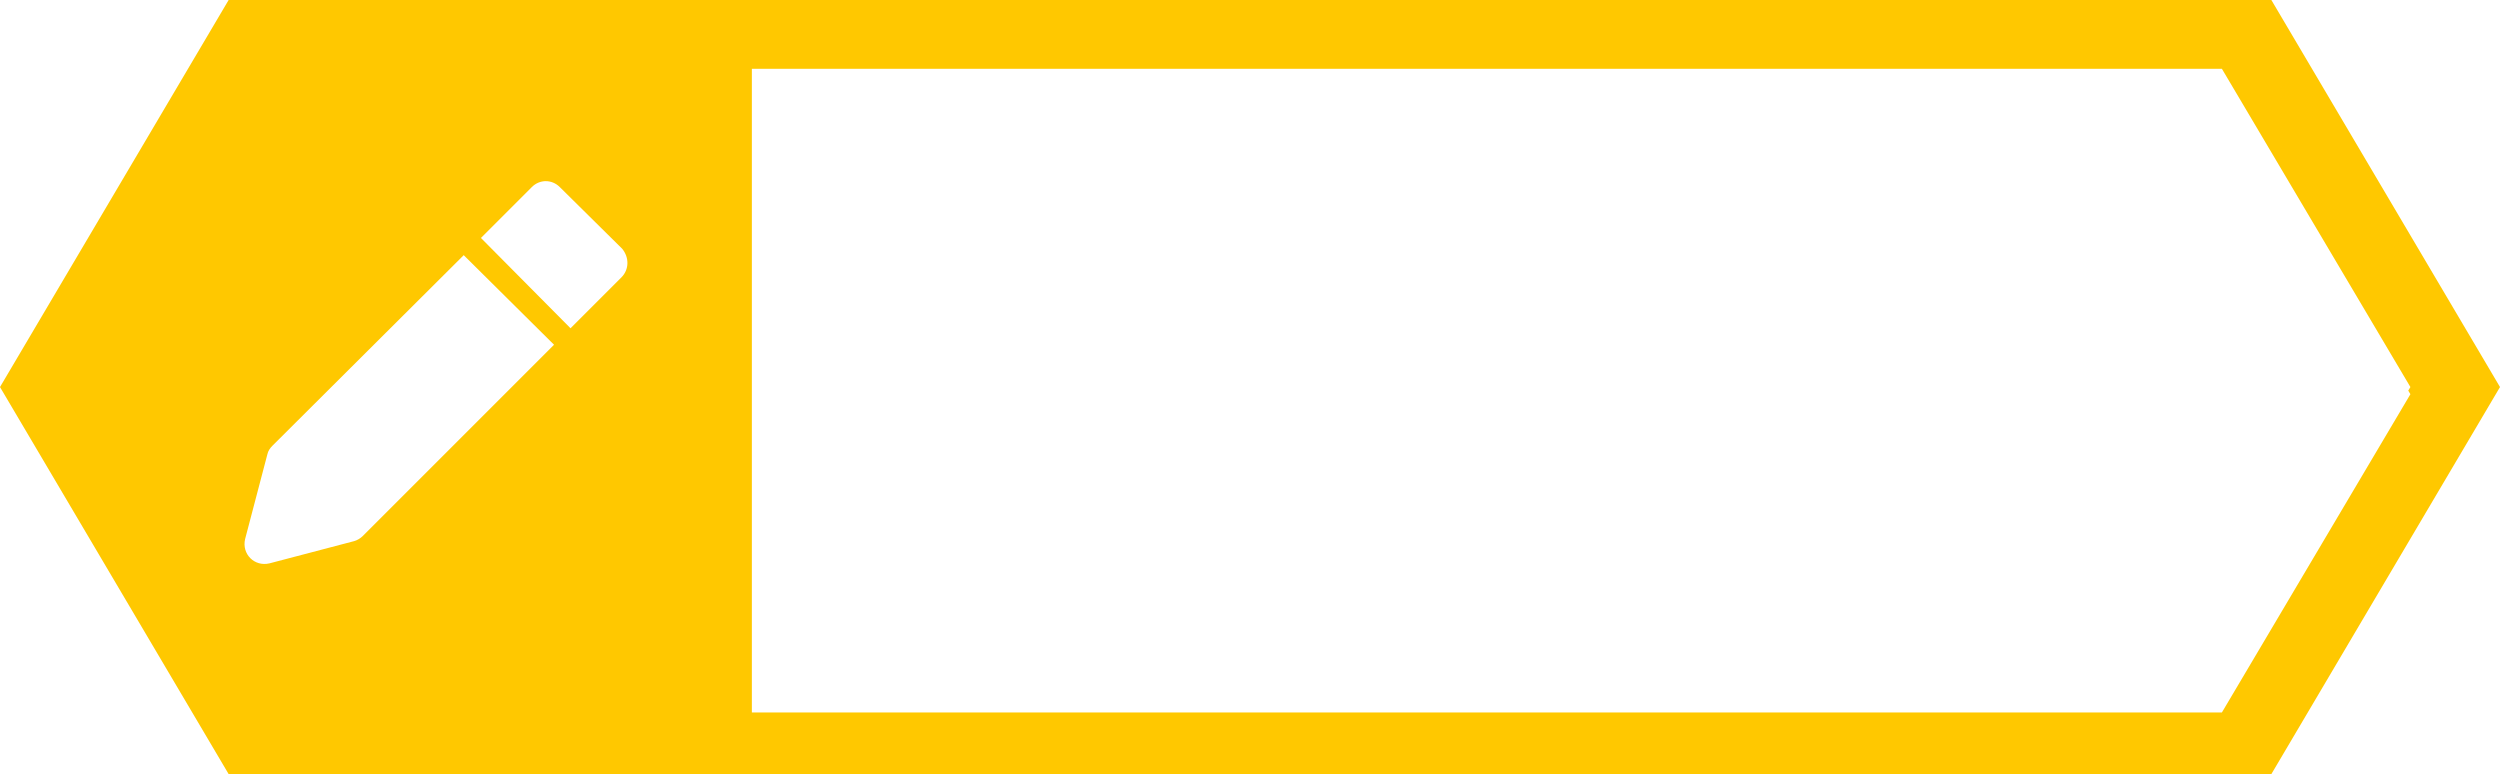<?xml version="1.0" encoding="utf-8"?>
<!-- Generator: Adobe Illustrator 22.0.1, SVG Export Plug-In . SVG Version: 6.00 Build 0)  -->
<svg version="1.1" id="레이어_1" xmlns="http://www.w3.org/2000/svg" xmlns:xlink="http://www.w3.org/1999/xlink" x="0px"
	 y="0px" viewBox="0 0 348.8 108" style="enable-background:new 0 0 348.8 108;" xml:space="preserve">
<style type="text/css">
	.st0{fill:none;}
	.st1{fill:#FFC800;}
</style>
<polygon class="st0" points="336,54.5 336.3,54 310,9.6 104.9,9.6 104.9,10.6 310,10.6 "/>
<path class="st1" d="M316.9,0h-285L0,54l31.9,54h285l31.9-54L316.9,0z M50.6,74.8c-0.3,0.3-0.8,0.6-1.2,0.7l-11.8,3.1
	c-2.1,0.5-3.9-1.3-3.4-3.4l3.1-11.8c0.1-0.5,0.4-0.9,0.7-1.2l26.7-26.6l12.6,12.5L50.6,74.8z M86.7,38.7l-7.1,7.1L67.1,33.2l7.1-7.1
	c1.1-1.1,2.8-1.1,3.9,0l8.7,8.6C87.8,35.9,87.8,37.6,86.7,38.7z M310,99.4H104.9v-1V10.6v-1H310L336.3,54l-0.3,0.5l0.3,0.5L310,99.4
	z"/>
</svg>
